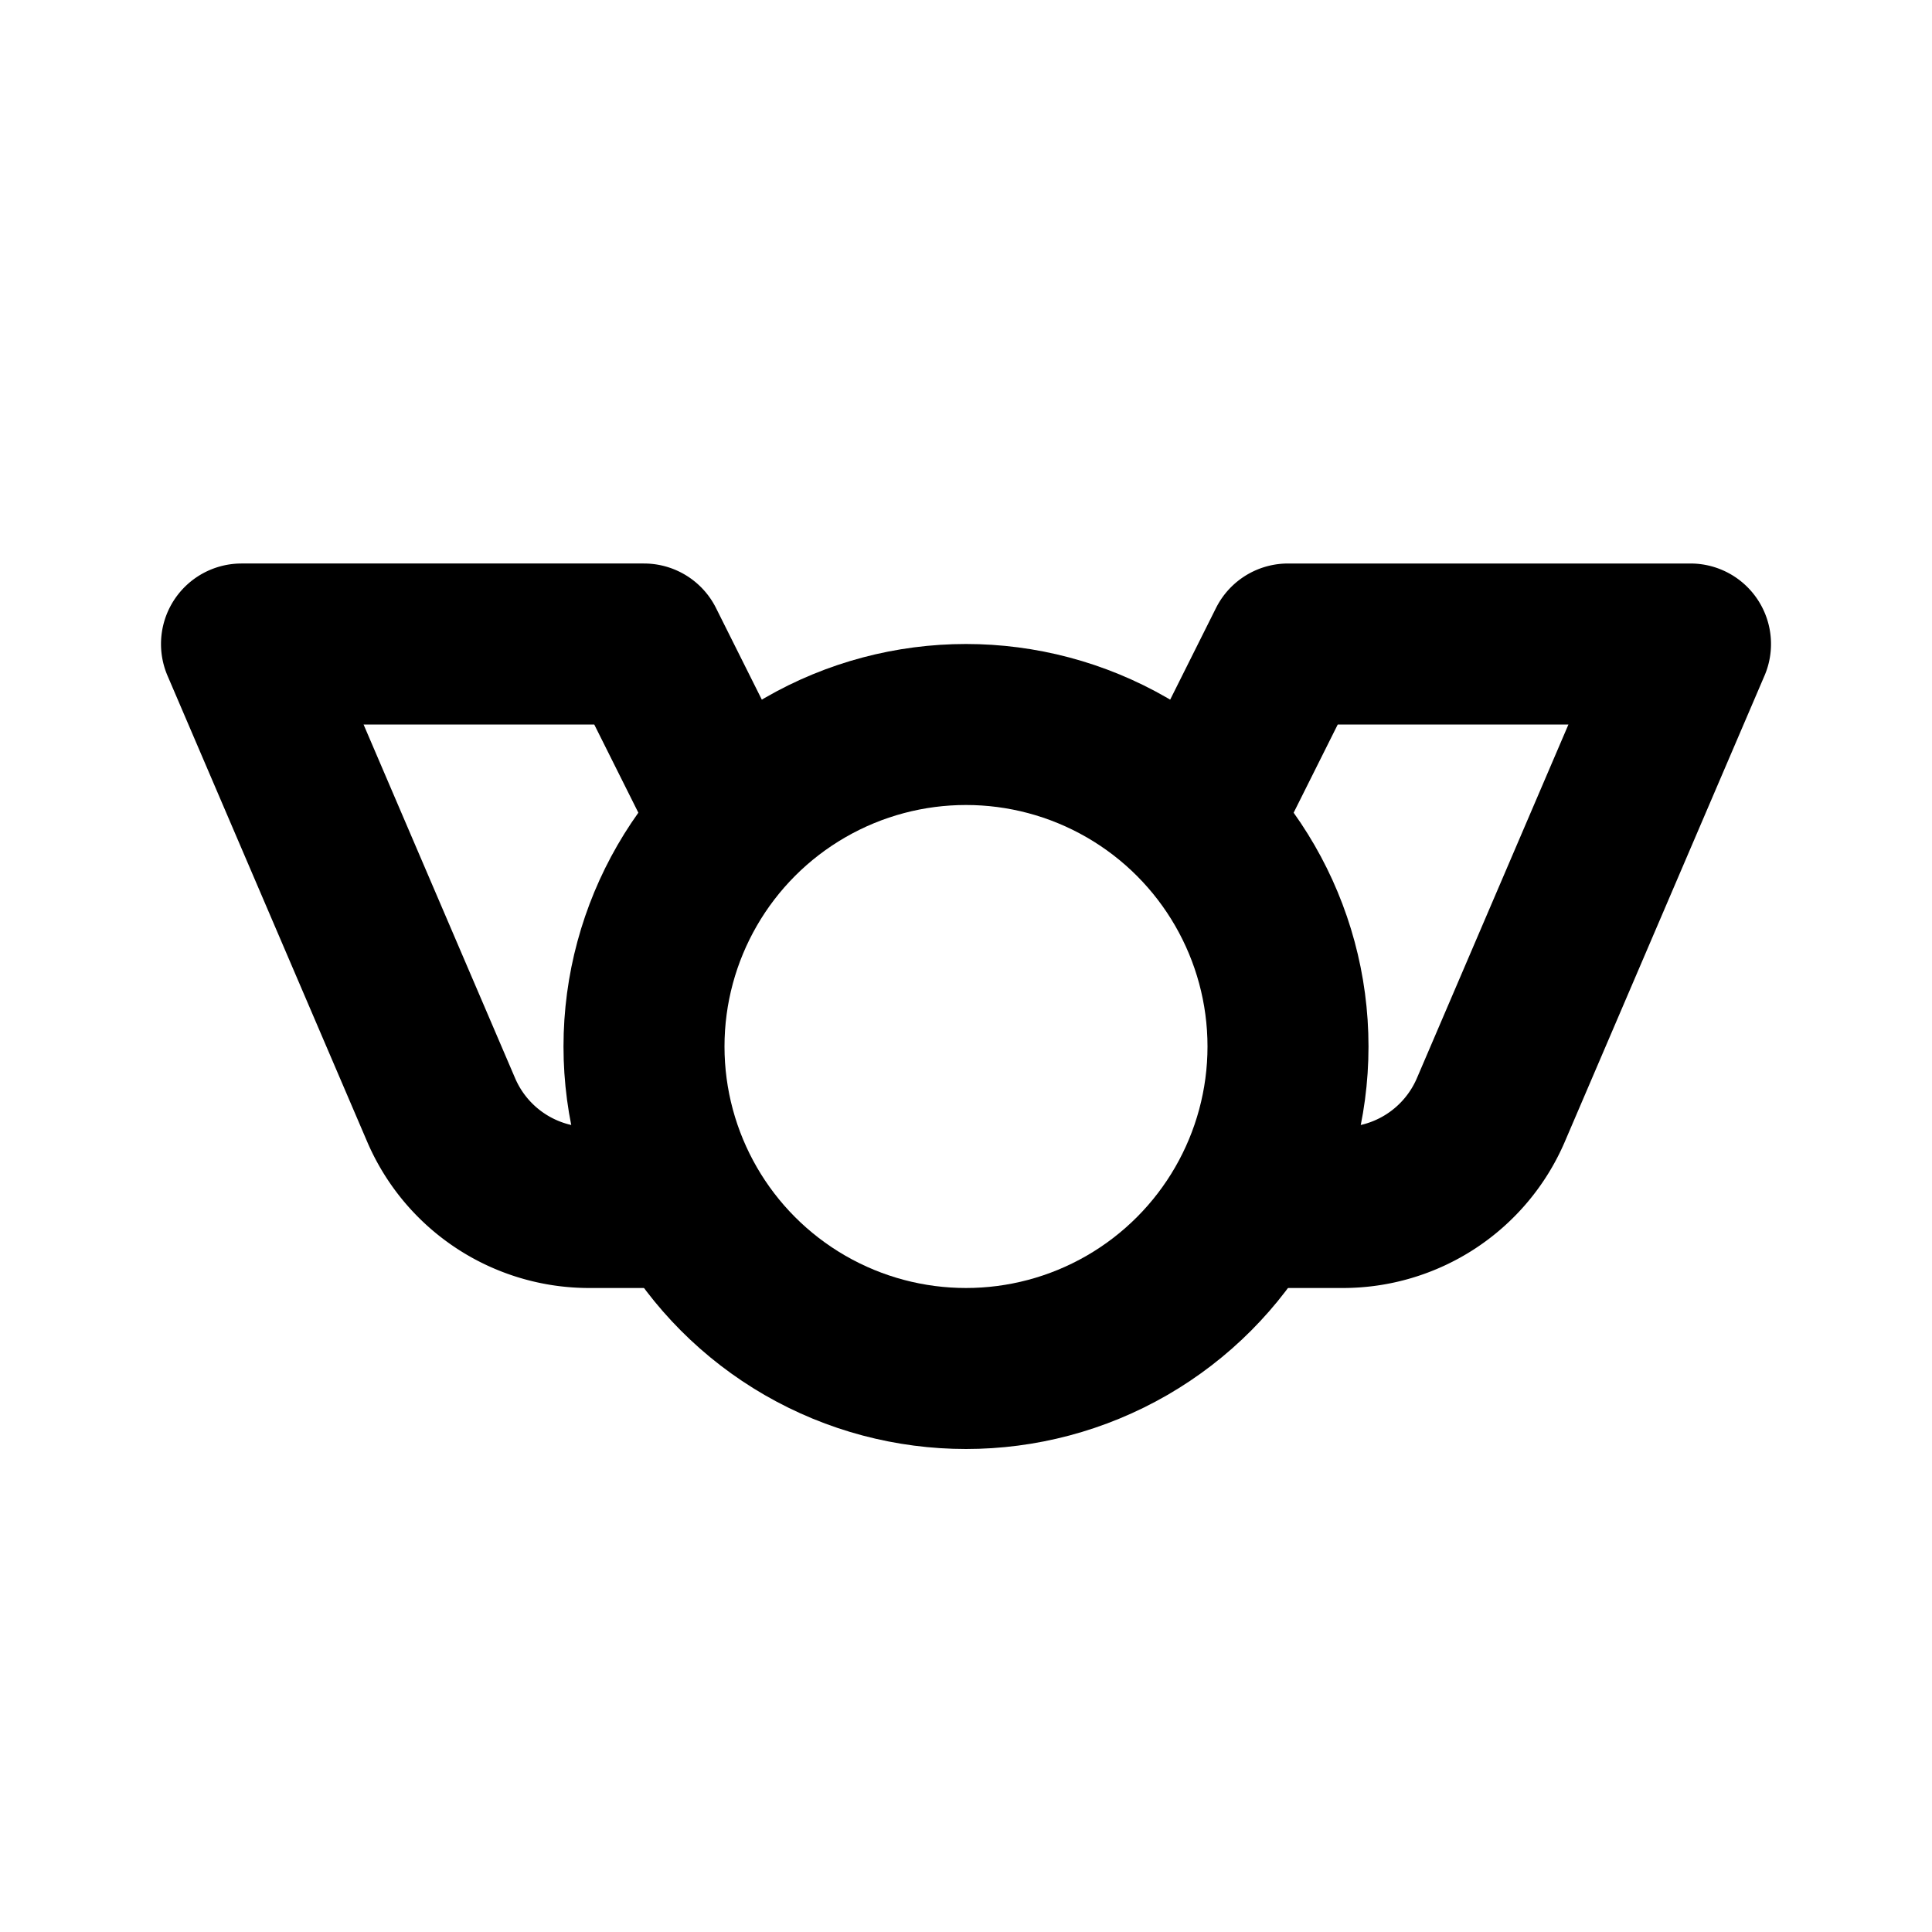 <svg xmlns="http://www.w3.org/2000/svg" viewBox="0 0 24 24"><g fill="none" stroke="currentColor" stroke-linecap="round" stroke-linejoin="round" stroke-width="2"><circle cx="12" cy="13" r="4"/><path d="M9 10 8 8H3l2.48 5.788A2 2 0 0 0 7.32 15H8.5m6.5-5 1-2h5l-2.48 5.788A2 2 0 0 1 16.68 15H15.5"/></g></svg>